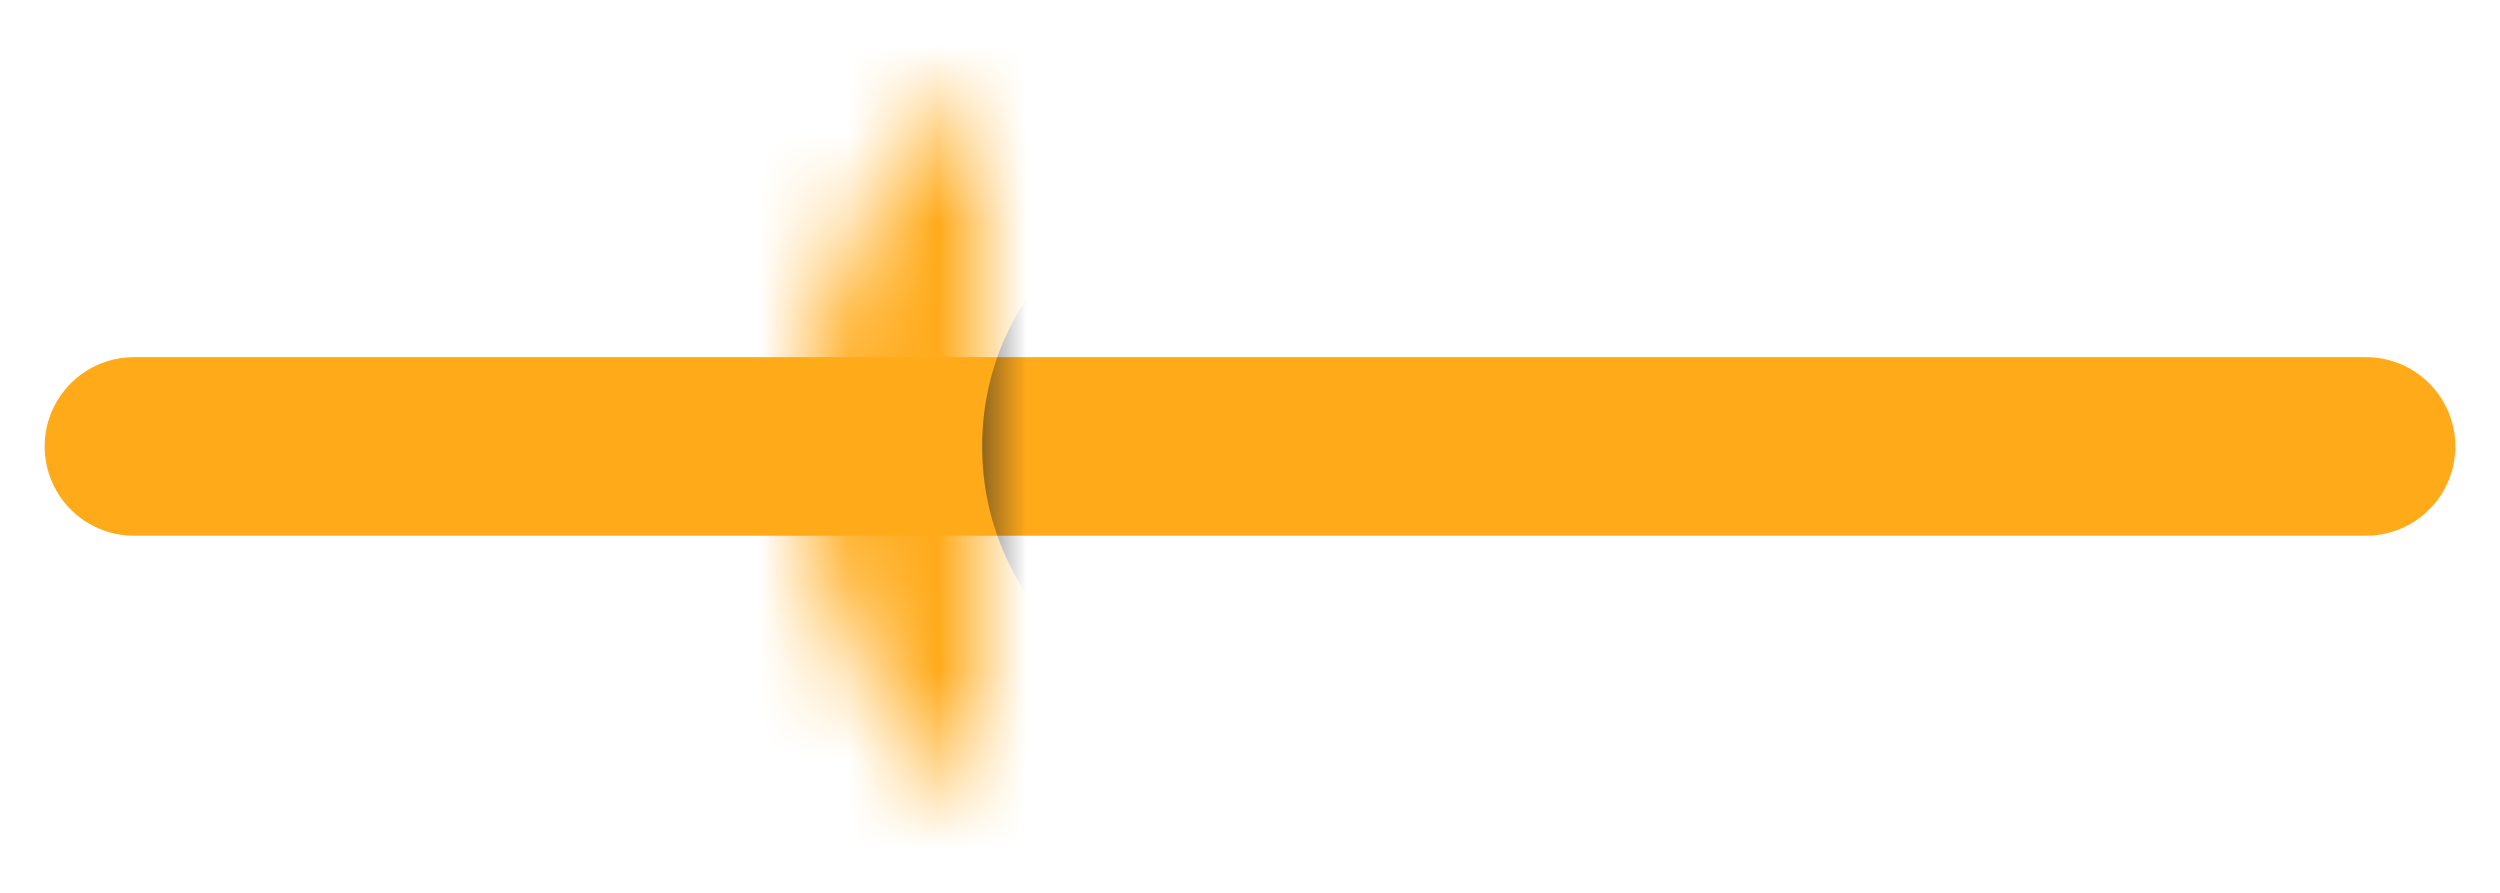 <?xml version="1.0" encoding="UTF-8" standalone="no"?>
<svg width="28px" height="10px" viewBox="0 0 28 10" version="1.1" xmlns="http://www.w3.org/2000/svg" xmlns:xlink="http://www.w3.org/1999/xlink">
    <!-- Generator: Sketch 40.1 (33804) - http://www.bohemiancoding.com/sketch -->
    <title>icon-myplan</title>
    <desc>Created with Sketch.</desc>
    <defs>
        <path d="M8,5 C8,2.239 10.239,0 13,0 C15.761,0 18,2.239 18,5 C18,7.761 15.761,10 13,10 C10.239,10 8,7.761 8,5 L8,5 Z" id="path-1"></path>
        <mask id="mask-2" maskContentUnits="userSpaceOnUse" maskUnits="objectBoundingBox" x="0" y="0" width="10" height="10" fill="white">
            <use xlink:href="#path-1"></use>
        </mask>
    </defs>
    <g id="UI-tiller" stroke="none" stroke-width="1" fill="none" fill-rule="evenodd">
        <g id="tiller-level1-performance-past-2" transform="translate(-962, -205)" stroke="#FFAA19">
            <g id="Group-5" transform="translate(791, 191)">
                <g id="drop-down" transform="translate(153, 0)">
                    <g id="icon-myplan" transform="translate(19, 14)">
                        <path d="M0.5,5 L25.5,5" id="Line" stroke-width="2" stroke-linecap="round" stroke-linejoin="round"></path>
                        <use id="Stroke-22" mask="url(#mask-2)" stroke-width="4" fill="#292626" xlink:href="#path-1"></use>
                    </g>
                </g>
            </g>
        </g>
    </g>
</svg>
